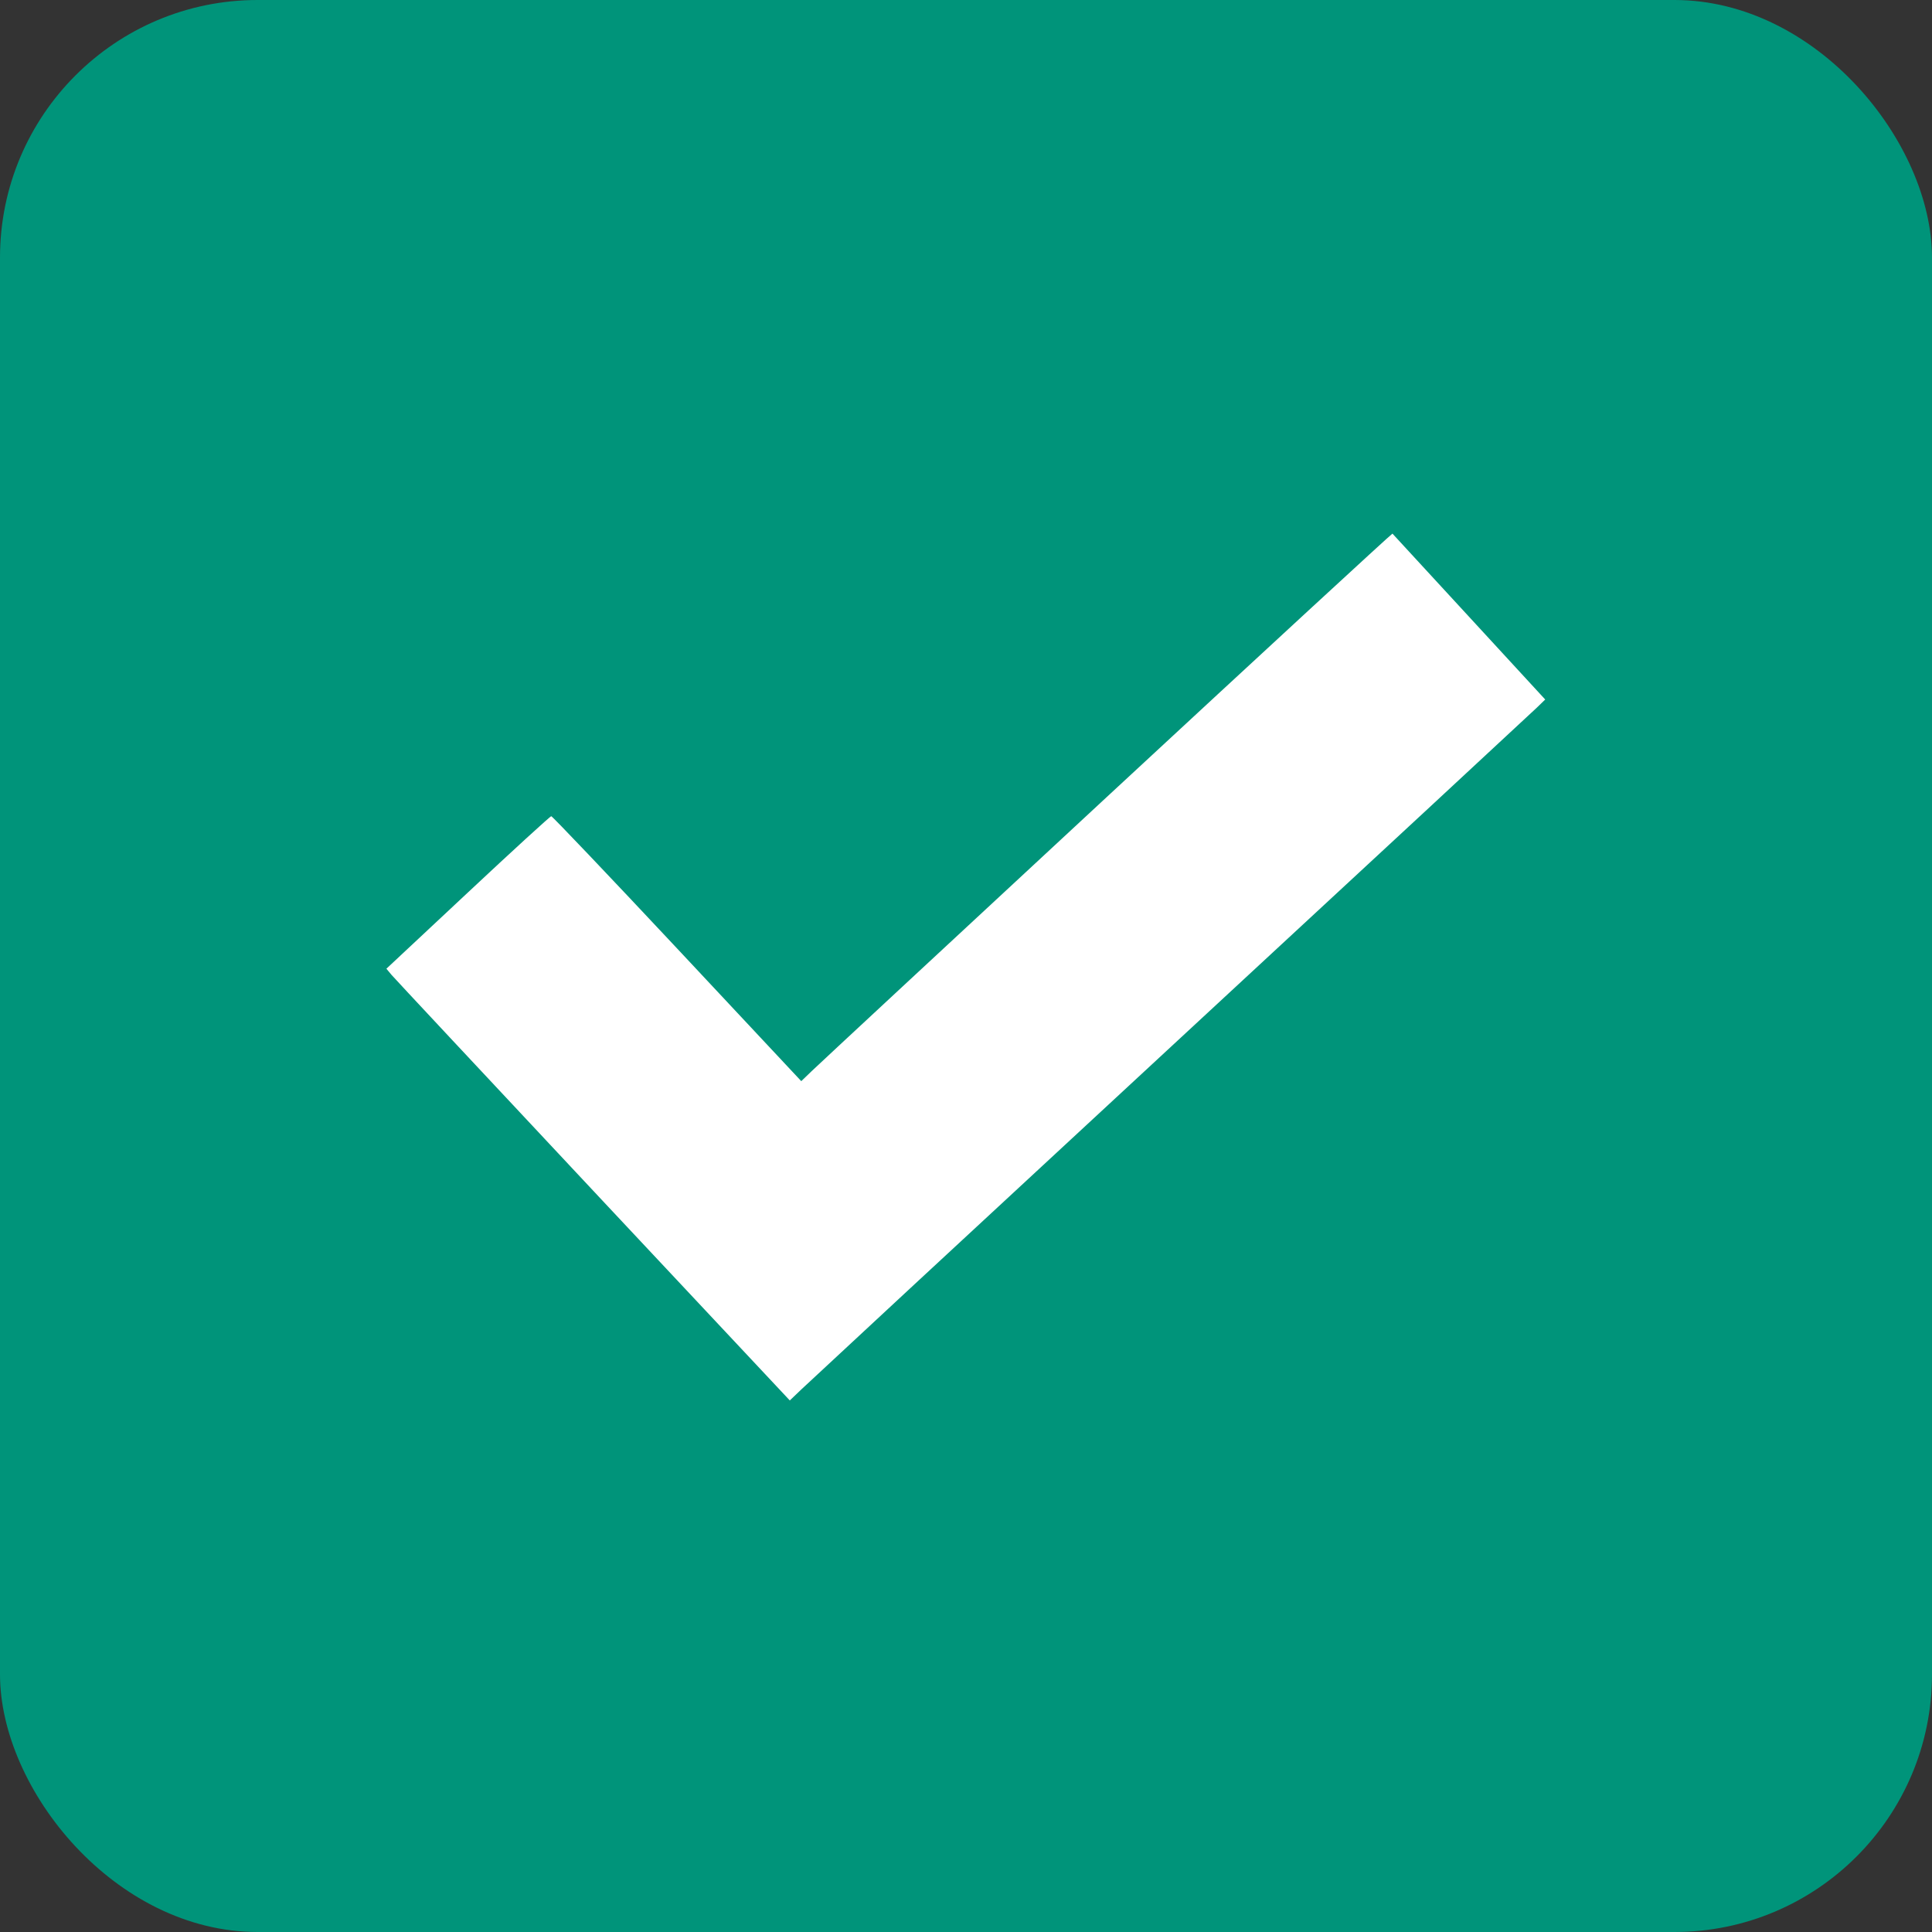 <svg width="15" height="15" viewBox="0 0 15 15" fill="none" xmlns="http://www.w3.org/2000/svg">
<rect x="0" y="0" width="15" height="15" fill="#333333" stroke="none"/>
<rect width="15" height="15" rx="2" fill="#00947A"/>
<path fill-rule="evenodd" clip-rule="evenodd" d="M8.593 6.188C7.377 7.316 6.345 8.274 6.301 8.317L6.221 8.394L5.258 7.365C4.728 6.799 4.288 6.337 4.28 6.337C4.272 6.337 3.981 6.603 3.633 6.929L3 7.521L3.039 7.568C3.061 7.594 3.766 8.348 4.605 9.244L6.132 10.873L6.222 10.787C6.271 10.74 7.56 9.544 9.088 8.13C10.616 6.716 11.895 5.53 11.931 5.495L11.997 5.431L11.406 4.789C11.082 4.437 10.813 4.146 10.811 4.143C10.808 4.14 9.81 5.06 8.593 6.188Z" fill="white"/>
</svg>
